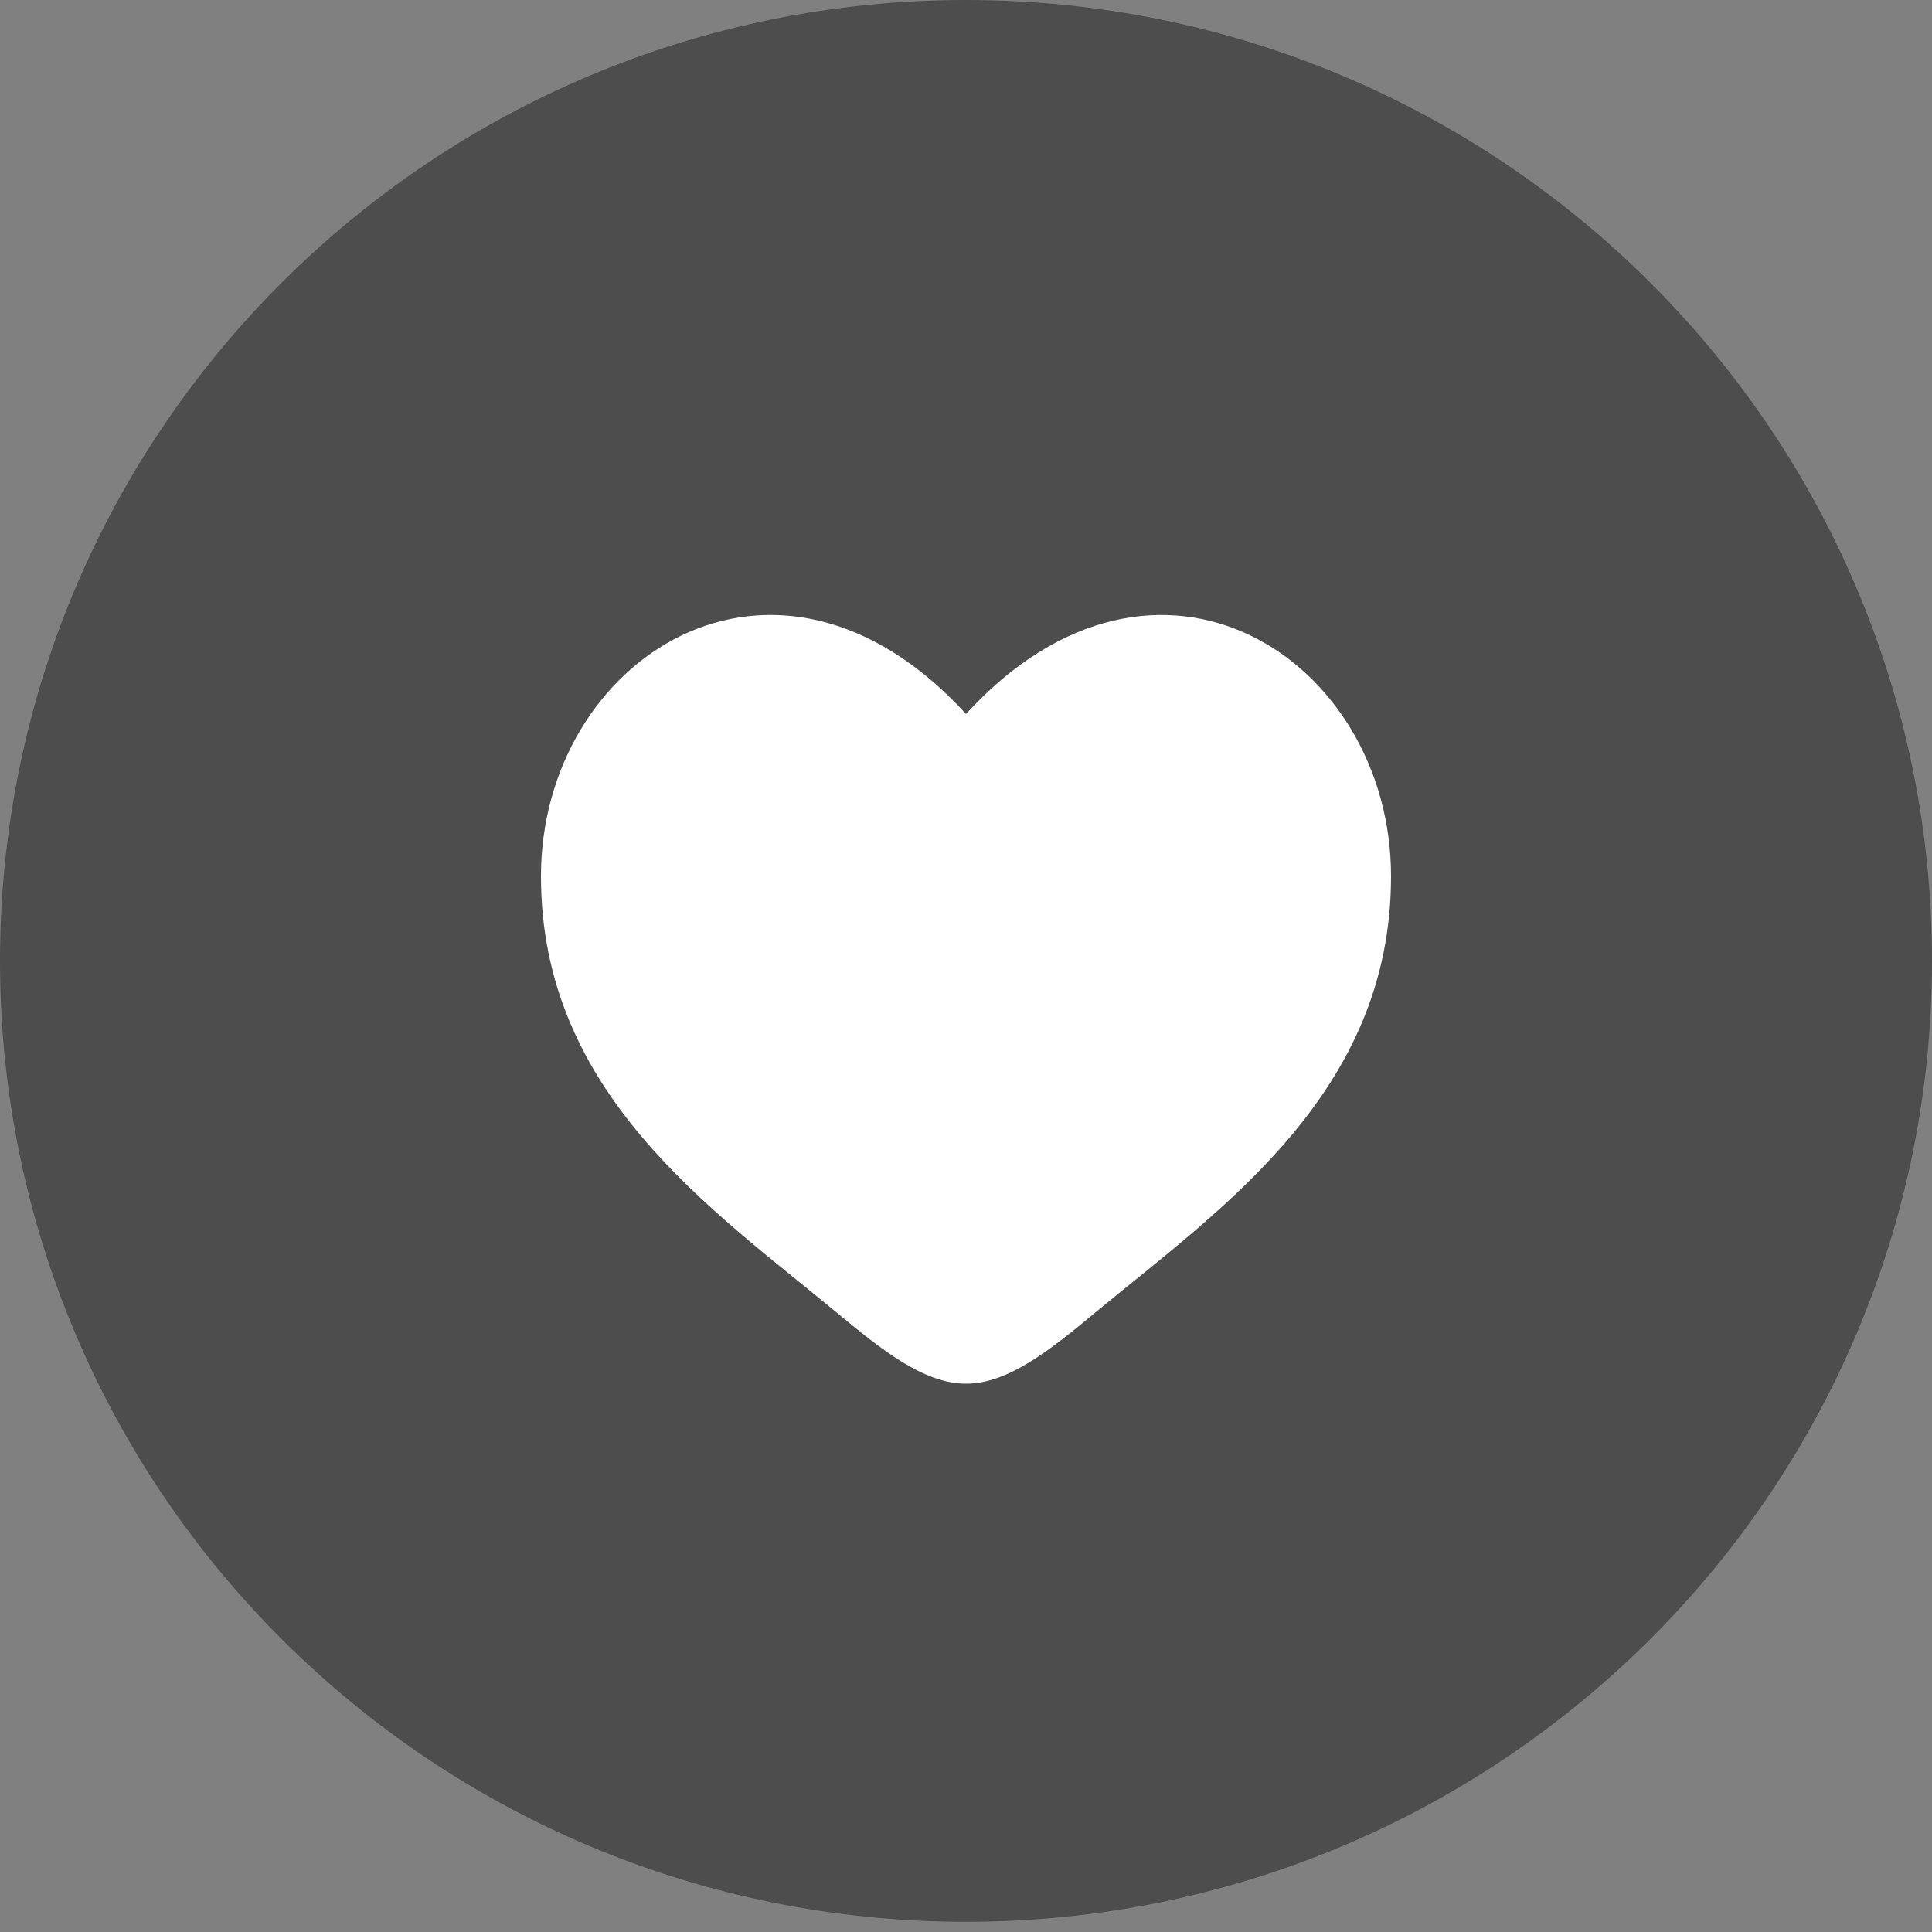<svg width="50" height="50" viewBox="0 0 50 50" fill="none" xmlns="http://www.w3.org/2000/svg">
<rect x="0" y="0" width="50" height="50" fill="#808080" stroke="none"/>
<path d="M50 24.868C50 38.602 38.807 49.736 25 49.736C11.193 49.736 0 38.602 0 24.868C0 11.134 11.193 0 25 0C38.807 0 50 11.134 50 24.868Z" fill="black" fill-opacity="0.4"/>
<path d="M14 22.678C14 28.298 18.422 31.292 21.658 33.973C22.8 34.919 23.9 35.81 25 35.81C26.1 35.81 27.2 34.92 28.342 33.972C31.579 31.293 36 28.298 36 22.679C36 17.059 29.95 13.073 25 18.477C20.05 13.072 14 17.058 14 22.678Z" fill="white"/>
</svg>
